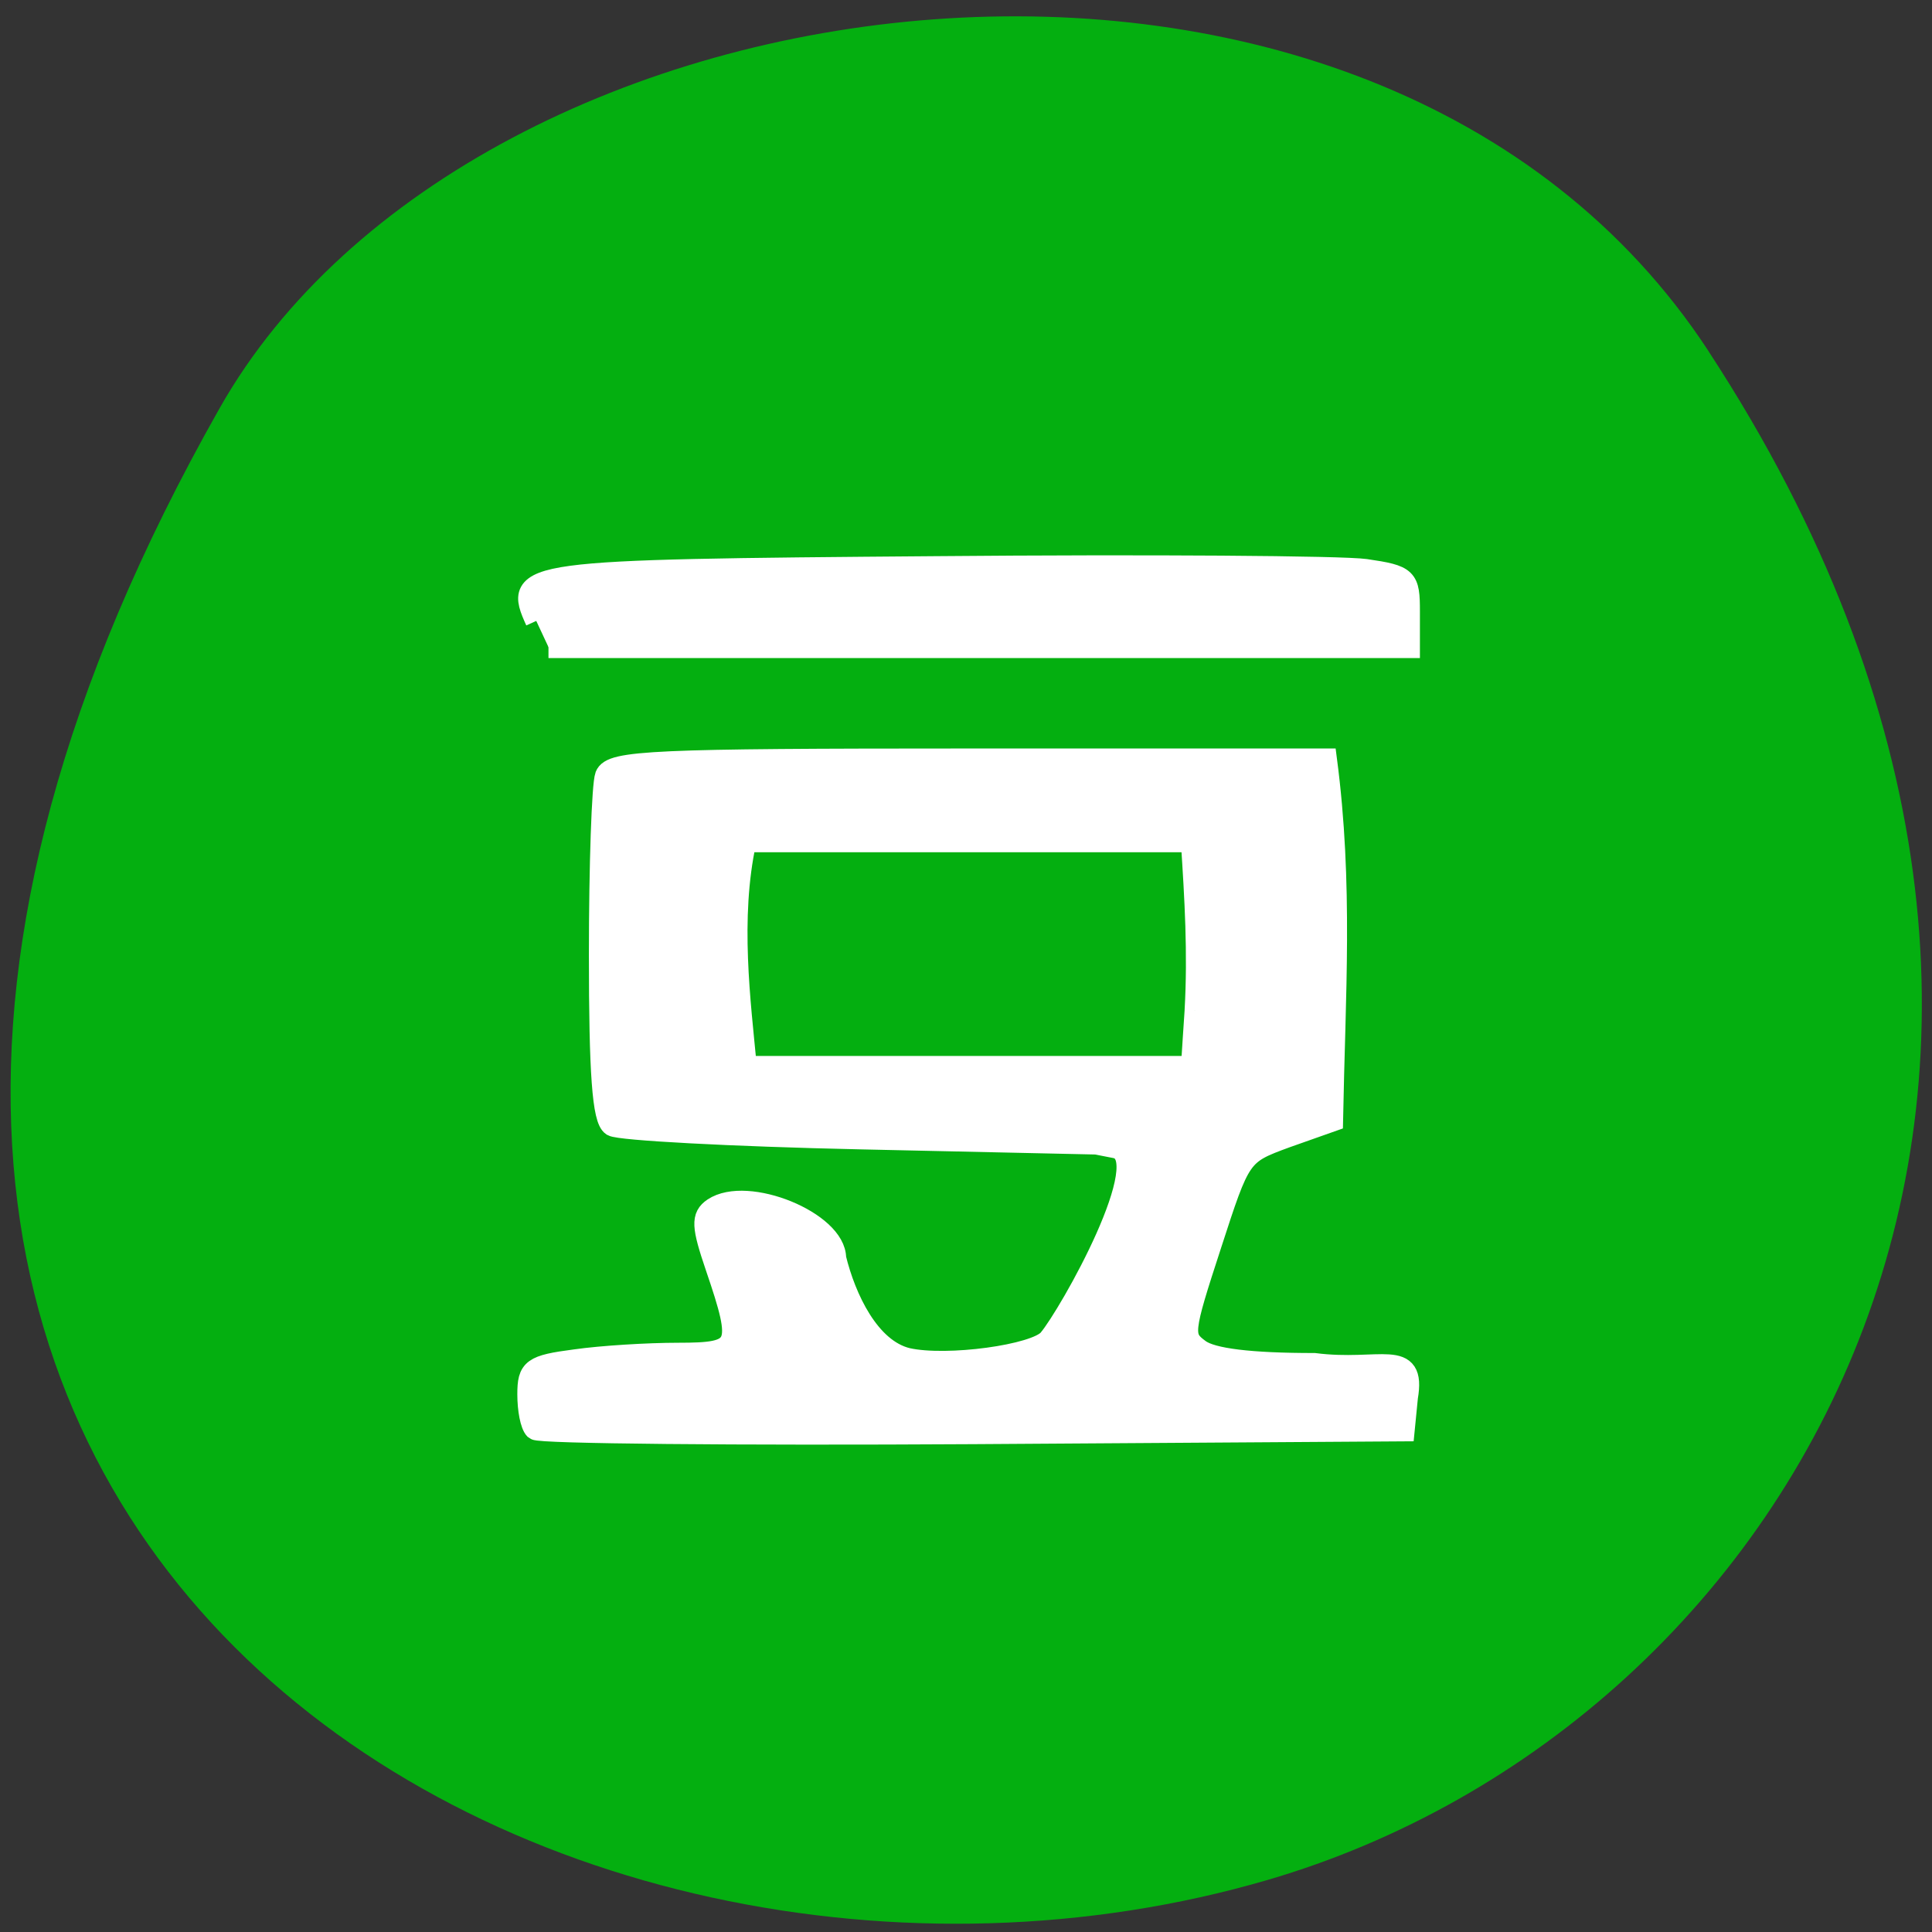 <svg xmlns="http://www.w3.org/2000/svg" viewBox="0 0 16 16"><rect x="0" y="0" width="16" height="16" fill="#333333" stroke="none"/><path d="m 14.15 2.91 c 3.895 5.953 0.75 11.375 -3.656 12.66 c -5.93 1.73 -13.984 -2.816 -8.676 -12.188 c 2.105 -3.723 9.559 -4.711 12.332 -0.473" fill="#04af10"/><g fill="#fff" stroke="#fff" stroke-width="2.922" transform="scale(0.062)"><path d="m 71.63 82.938 c -3 -6.625 -2.25 -6.75 53.38 -7.188 c 28.375 -0.25 54.19 -0.063 57.38 0.375 c 5.563 0.813 5.813 1.125 5.813 5.563 v 4.75 c -38.31 0 -76.62 0 -114.94 0"/><path d="m 71.5 190.88 c -0.563 -0.563 -0.938 -2.625 -0.938 -4.625 c 0 -3.375 0.563 -3.813 6.313 -4.563 c 3.5 -0.5 9.688 -0.875 13.688 -0.875 c 8.438 0 8.813 -0.75 5.125 -11.563 c -1.875 -5.5 -1.938 -6.75 -0.375 -7.813 c 4.5 -3 16.25 1.813 16.25 6.625 c 1.313 5.375 4.5 12.188 9.625 13.438 c 5.313 1.188 17.188 -0.438 18.938 -2.563 c 2.75 -3.25 14.75 -24.5 8.875 -25.688 l -2.563 -0.5 l -31.438 -0.688 c -17.313 -0.375 -32.25 -1.188 -33.19 -1.75 c -1.25 -0.813 -1.688 -7 -1.688 -22.813 c 0 -11.938 0.375 -22.688 0.813 -23.875 c 0.75 -1.938 6.313 -2.188 48.5 -2.188 h 47.688 c 2.188 16.688 1.125 31.438 0.813 48.25 l -6.188 2.188 c -6.125 2.25 -6.125 2.313 -10.06 14.438 c -3.813 11.688 -3.875 12.25 -1.5 14 c 1.688 1.25 6.813 1.875 15.375 1.875 c 8.813 1.125 13.5 -2.125 12.375 4.438 l -0.438 4.438 l -57.56 0.375 c -31.625 0.188 -57.938 -0.063 -58.44 -0.563 m 88.19 -55.875 c 0.438 -7.688 0 -15 -0.5 -22.625 c -19.875 0 -39.75 0 -59.62 0 c -2.25 10.25 -0.75 21.563 0.063 30.13 c 19.813 0 39.688 0 59.56 0 c 0.188 -2.5 0.313 -5 0.5 -7.5"/></g></svg>